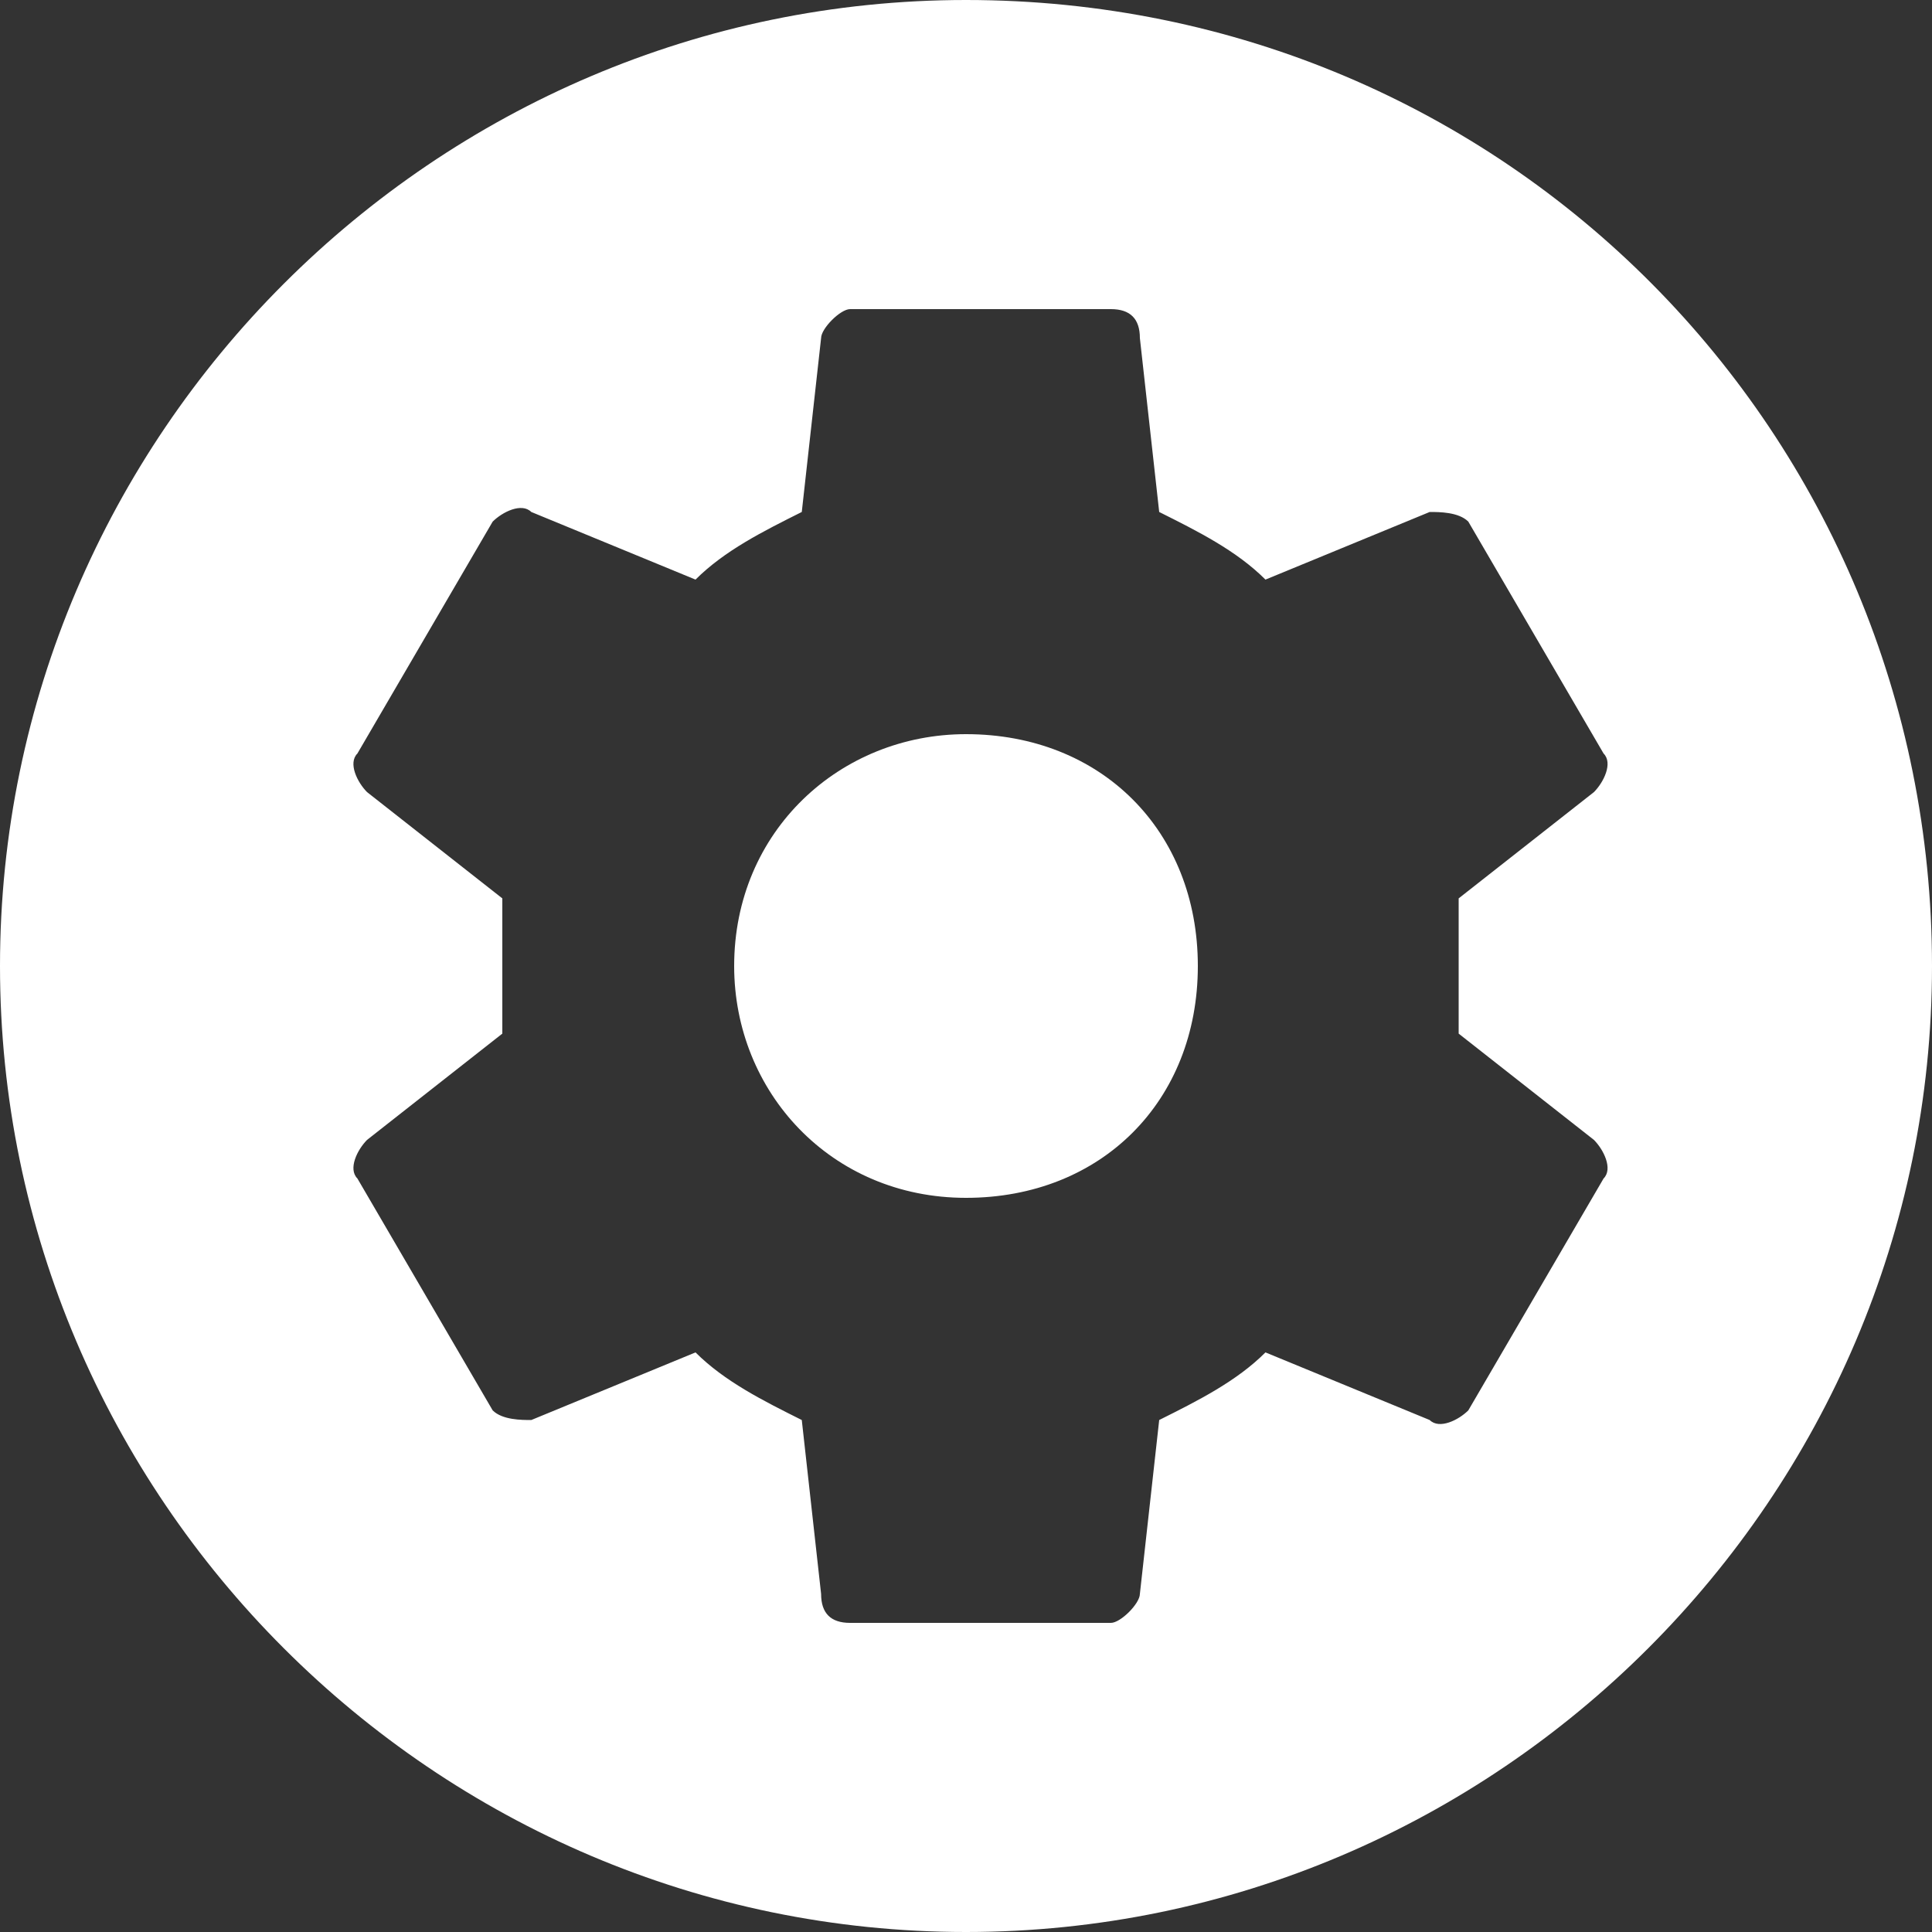 <?xml version="1.0" encoding="utf-8"?>
<!-- Generator: Adobe Illustrator 18.1.1, SVG Export Plug-In . SVG Version: 6.00 Build 0)  -->
<svg version="1.1" id="Шар_1" xmlns="http://www.w3.org/2000/svg" xmlns:xlink="http://www.w3.org/1999/xlink" x="0px" y="0px"
	 viewBox="25.1 13 20 20" enable-background="new 25.1 13 20 20" xml:space="preserve">
<rect x="25.1" y="13" width="20" height="20" fill="#333333" stroke="none"/>
<g>
	<path fill="#FFFFFF" d="M35.1,13c-5.5,0-10,4.5-10,10s4.5,10,10,10s10-4.5,10-10S40.7,13,35.1,13z M40.2,23c0,0.2,0,0.4,0,0.7
		l1.4,1.1c0.1,0.1,0.2,0.3,0.1,0.4l-1.4,2.4c-0.1,0.1-0.3,0.2-0.4,0.1l-1.7-0.7c-0.3,0.3-0.7,0.5-1.1,0.7l-0.2,1.8
		c0,0.1-0.2,0.3-0.3,0.3h-2.7c-0.2,0-0.3-0.1-0.3-0.3l-0.2-1.8c-0.4-0.2-0.8-0.4-1.1-0.7l-1.7,0.7c-0.1,0-0.3,0-0.4-0.1l-1.4-2.4
		c-0.1-0.1,0-0.3,0.1-0.4l1.4-1.1c0-0.2,0-0.4,0-0.7c0-0.2,0-0.4,0-0.7l-1.4-1.1c-0.1-0.1-0.2-0.3-0.1-0.4l1.4-2.4
		c0.1-0.1,0.3-0.2,0.4-0.1l1.7,0.7c0.3-0.3,0.7-0.5,1.1-0.7l0.2-1.8c0-0.1,0.2-0.3,0.3-0.3h2.7c0.2,0,0.3,0.1,0.3,0.3l0.2,1.8
		c0.4,0.2,0.8,0.4,1.1,0.7l1.7-0.7c0.1,0,0.3,0,0.4,0.1l1.4,2.4c0.1,0.1,0,0.3-0.1,0.4l-1.4,1.1C40.2,22.5,40.2,22.7,40.2,23z"/>
	<path fill="#FFFFFF" d="M35.1,20.6c-1.3,0-2.4,1-2.4,2.4c0,1.3,1,2.4,2.4,2.4s2.4-1,2.4-2.4C37.5,21.6,36.5,20.6,35.1,20.6z"/>
</g>
</svg>
